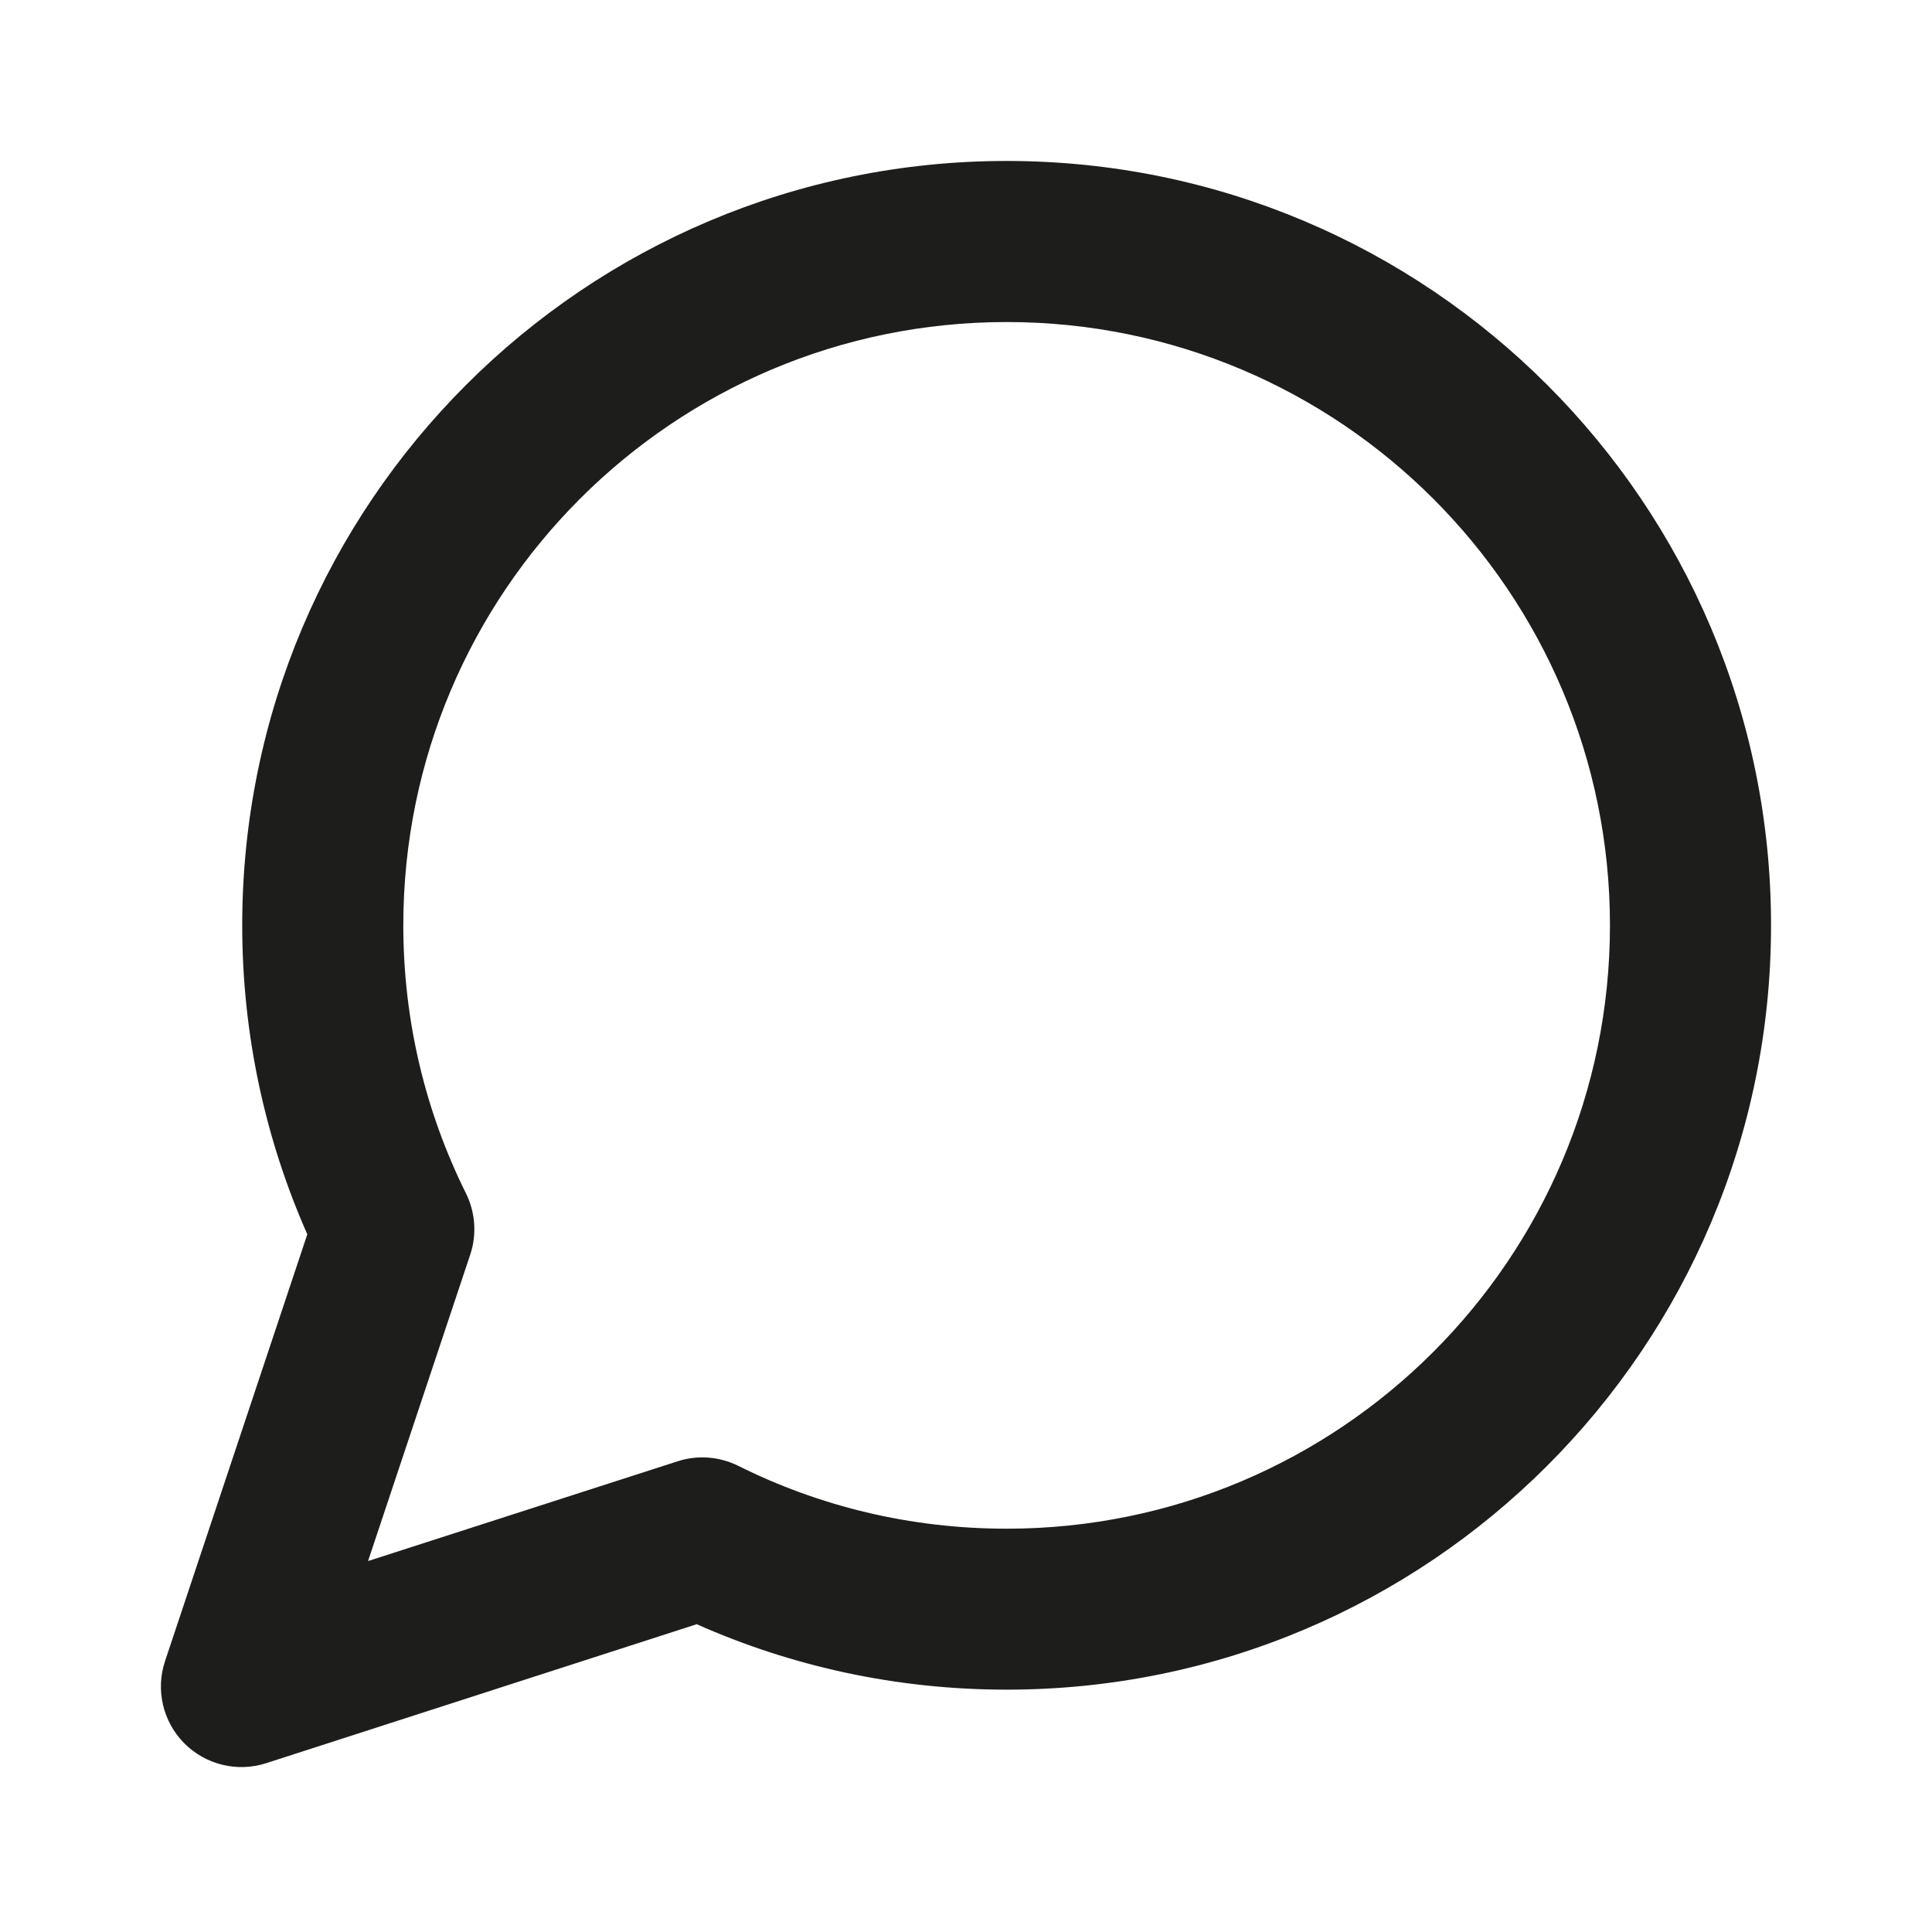 <svg width="16" height="16" viewBox="0 0 16 16" fill="none" xmlns="http://www.w3.org/2000/svg">
<path fill-rule="evenodd" clip-rule="evenodd" d="M8.337 2.667C5.577 2.667 3.34 4.904 3.34 7.663C3.34 8.462 3.527 9.215 3.859 9.883C3.937 10.041 3.95 10.224 3.894 10.391L3.048 12.928L5.611 12.102C5.777 12.048 5.957 12.062 6.113 12.139C6.782 12.473 7.536 12.66 8.337 12.66C11.096 12.66 13.333 10.423 13.333 7.663C13.333 4.904 11.096 2.667 8.337 2.667ZM2.006 7.663C2.006 4.167 4.841 1.333 8.337 1.333C11.833 1.333 14.667 4.167 14.667 7.663C14.667 11.159 11.833 13.993 8.337 13.993C7.424 13.993 6.555 13.8 5.77 13.451L2.204 14.602C1.965 14.679 1.702 14.615 1.525 14.436C1.349 14.258 1.287 13.995 1.367 13.756L2.545 10.222C2.199 9.439 2.006 8.573 2.006 7.663Z" fill="#1D1D1B"/>
</svg>
